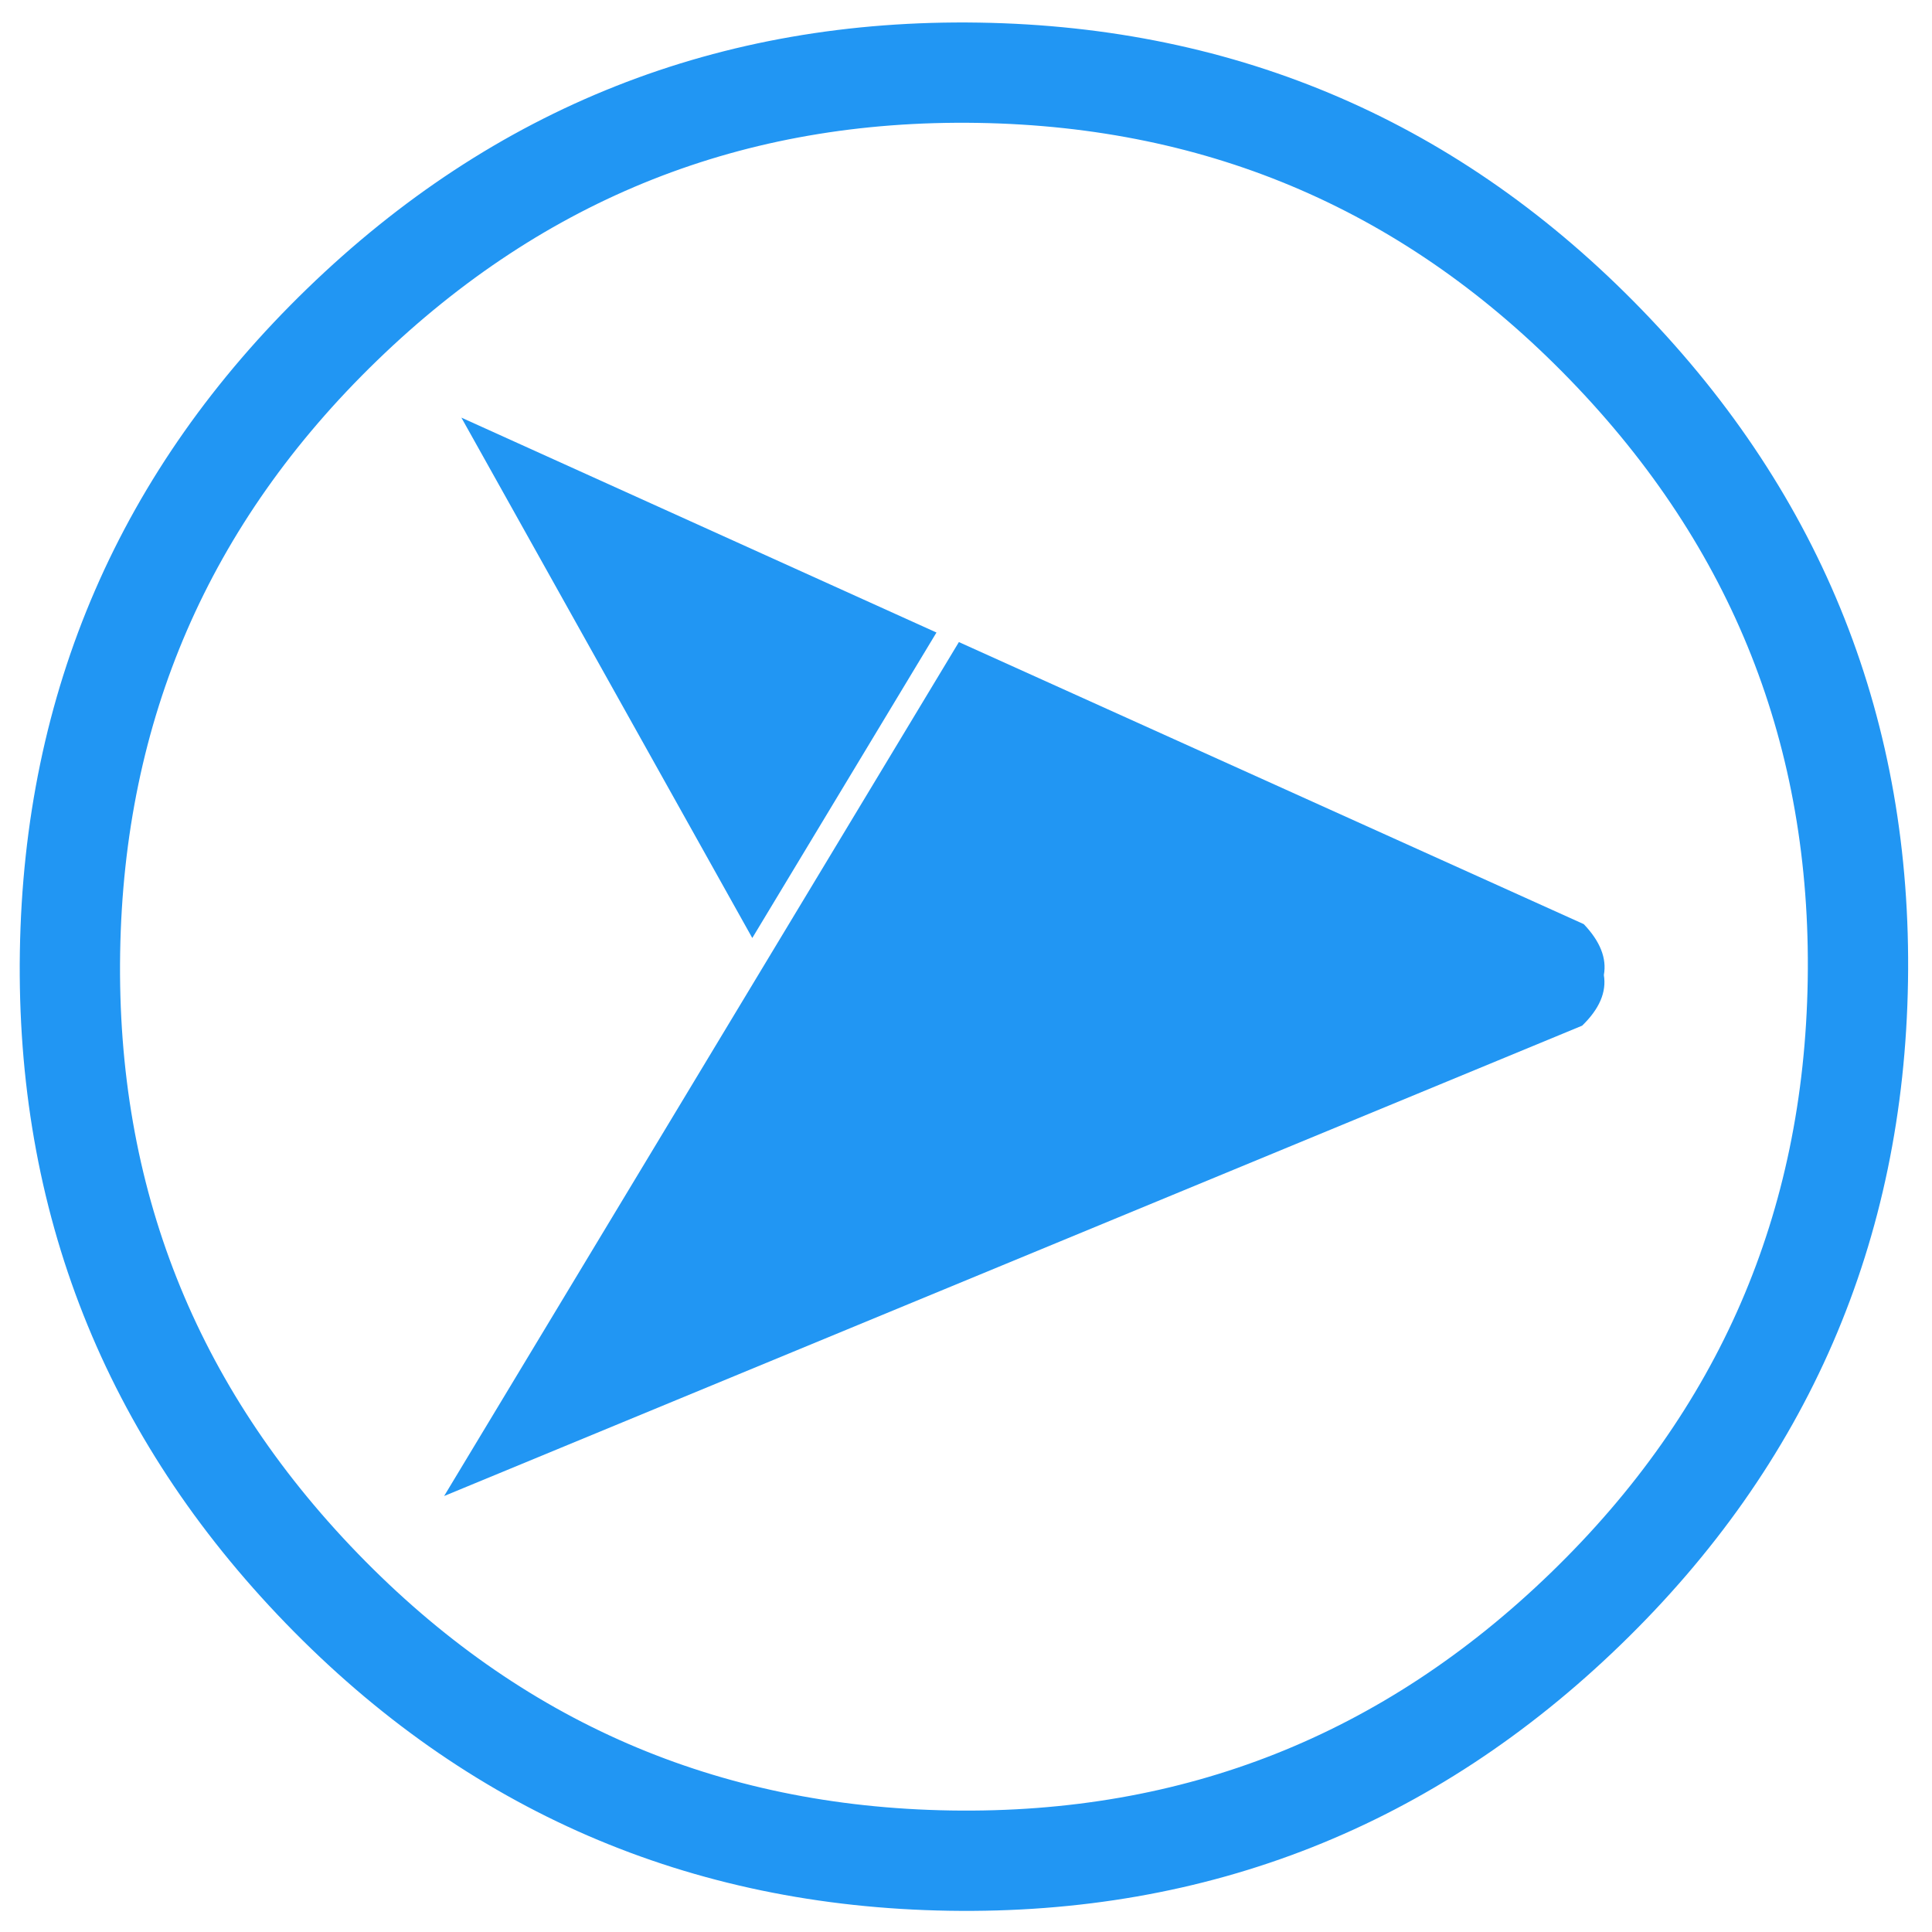<?xml version="1.0" encoding="UTF-8" standalone="no"?>
<!-- Created with Inkscape (http://www.inkscape.org/) -->

<svg
   xmlns:dc="http://purl.org/dc/elements/1.1/"
   xmlns:cc="http://creativecommons.org/ns#"
   xmlns:rdf="http://www.w3.org/1999/02/22-rdf-syntax-ns#"
   xmlns:svg="http://www.w3.org/2000/svg"
   xmlns="http://www.w3.org/2000/svg"
   xmlns:sodipodi="http://sodipodi.sourceforge.net/DTD/sodipodi-0.dtd"
   xmlns:inkscape="http://www.inkscape.org/namespaces/inkscape"
   id="svg3336"
   version="1.1"
   inkscape:version="0.91 r13725"
   xml:space="preserve"
   width="289"
   height="289"
   viewBox="0 0 289 289"
   sodipodi:docname="logo.svg"><defs
     id="defs3340"><clipPath
       clipPathUnits="userSpaceOnUse"
       id="clipPath3350"><path
         d="M 0,300 500,300 500,0 0,0 0,300 Z"
         id="path3352"
         inkscape:connector-curvature="0" /></clipPath></defs><sodipodi:namedview
     pagecolor="#ffffff"
     bordercolor="#666666"
     borderopacity="1"
     objecttolerance="10"
     gridtolerance="10"
     guidetolerance="10"
     inkscape:pageopacity="0"
     inkscape:pageshadow="2"
     inkscape:window-width="1366"
     inkscape:window-height="705"
     id="namedview3338"
     showgrid="false"
     inkscape:zoom="1.4293333"
     inkscape:cx="195.88954"
     inkscape:cy="91.647136"
     inkscape:window-x="-8"
     inkscape:window-y="-8"
     inkscape:window-maximized="1"
     inkscape:current-layer="g3348" /><g
     id="g3344"
     inkscape:groupmode="layer"
     inkscape:label="free_logo_2"
     transform="matrix(1.25,0,0,-1.25,0,289)"><g
       id="g3346"><g
         id="g3348"
         clip-path="url(#clipPath3350)"
         transform="matrix(-0.016,-1,1,-0.016,-29.903,362.881)"><g
           id="g3354"
           transform="translate(241.95,123.8)"
           style="fill:#2196f3;fill-opacity:1"><path
             d="M 0,0 -61.7,-35.8 -36.9,21.45 0,0 Z M 8.899,99.45 67.35,-35.8 -35.8,24.15 -3.25,99.45 c 2.033,2 4.05,2.834 6.05,2.5 2.033,0.367 4.067,-0.467 6.099,-2.5"
             style="fill:#2196f3;fill-opacity:1;fill-rule:evenodd;stroke:none"
             id="path3356"
             inkscape:connector-curvature="0" /></g><g
           id="g3358"
           transform="translate(320.6,224.8)"
           style="stroke:#2196f3;stroke-opacity:1"><path
             d="m 0,0 c 20.9,-20.9 31.351,-46.1 31.351,-75.6 0,-29.533 -10.451,-54.75 -31.351,-75.65 -20.899,-20.899 -46.116,-31.35 -75.649,-31.35 -29.5,0 -54.701,10.451 -75.601,31.35 -20.899,20.9 -31.35,46.117 -31.35,75.65 0,29.5 10.451,54.7 31.35,75.6 20.9,20.9 46.101,31.35 75.601,31.35 C -46.116,31.35 -20.899,20.9 0,0 Z"
             style="fill:none;stroke:#2196f3;stroke-width:12;stroke-linecap:round;stroke-linejoin:round;stroke-miterlimit:3;stroke-dasharray:none;stroke-opacity:1"
             id="path3360"
             inkscape:connector-curvature="0" /></g></g></g></g></svg>